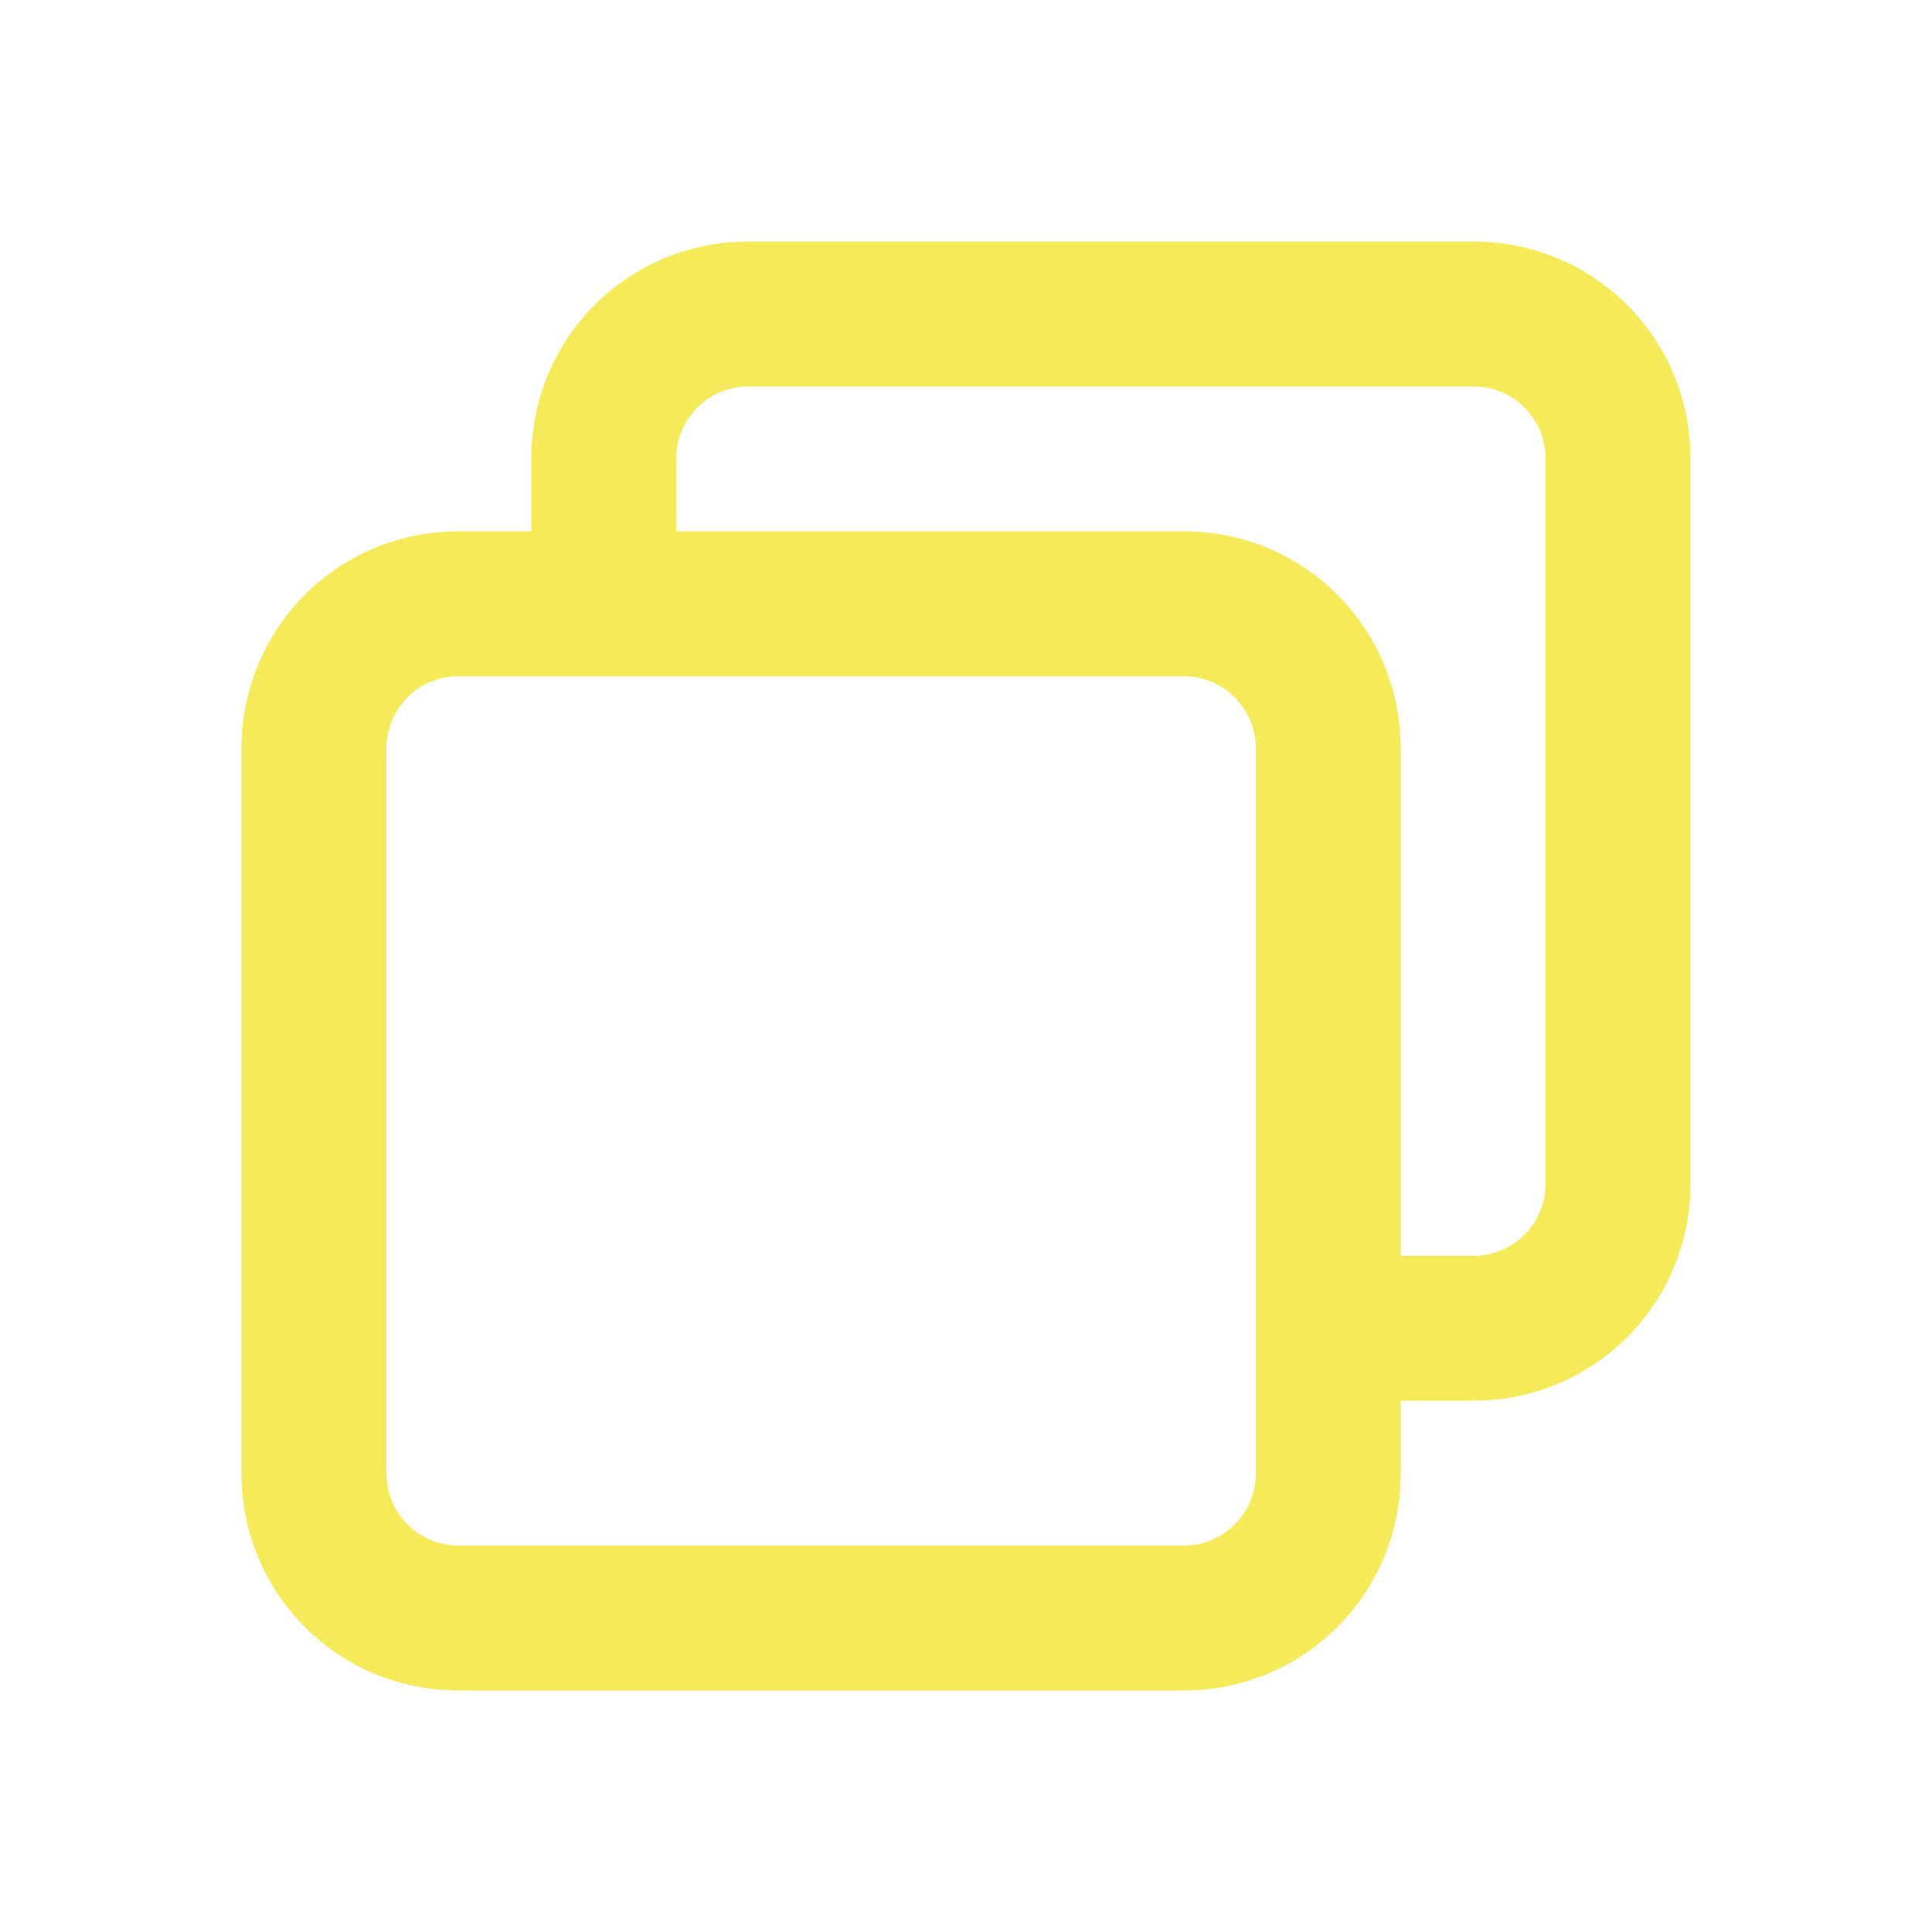 <?xml version="1.0" encoding="utf-8"?>
<!-- Generator: Adobe Illustrator 27.9.0, SVG Export Plug-In . SVG Version: 6.00 Build 0)  -->
<svg version="1.1" id="圖層_1" xmlns="http://www.w3.org/2000/svg" xmlns:xlink="http://www.w3.org/1999/xlink" x="0px" y="0px"
	 viewBox="0 0 24 24" style="enable-background:new 0 0 24 24;" xml:space="preserve">
<style type="text/css">
	.st0{fill-rule:evenodd;clip-rule:evenodd;fill:#F4EA5A;}
</style>
<path class="st0" d="M6.6,6.6V5.7C6.6,4.2,7.8,3,9.3,3h9C19.8,3,21,4.2,21,5.7v9c0,1.5-1.2,2.7-2.7,2.7h-0.9v0.9
	c0,1.5-1.2,2.7-2.7,2.7h-9C4.2,21,3,19.8,3,18.3v-9c0-1.5,1.2-2.7,2.7-2.7H6.6z M8.4,6.6V5.7c0-0.5,0.4-0.9,0.9-0.9h9
	c0.5,0,0.9,0.4,0.9,0.9v9c0,0.5-0.4,0.9-0.9,0.9h-0.9V9.3c0-1.5-1.2-2.7-2.7-2.7H8.4z M5.7,8.4c-0.5,0-0.9,0.4-0.9,0.9v9
	c0,0.5,0.4,0.9,0.9,0.9h9c0.5,0,0.9-0.4,0.9-0.9v-9c0-0.5-0.4-0.9-0.9-0.9H5.7z"/>
</svg>
